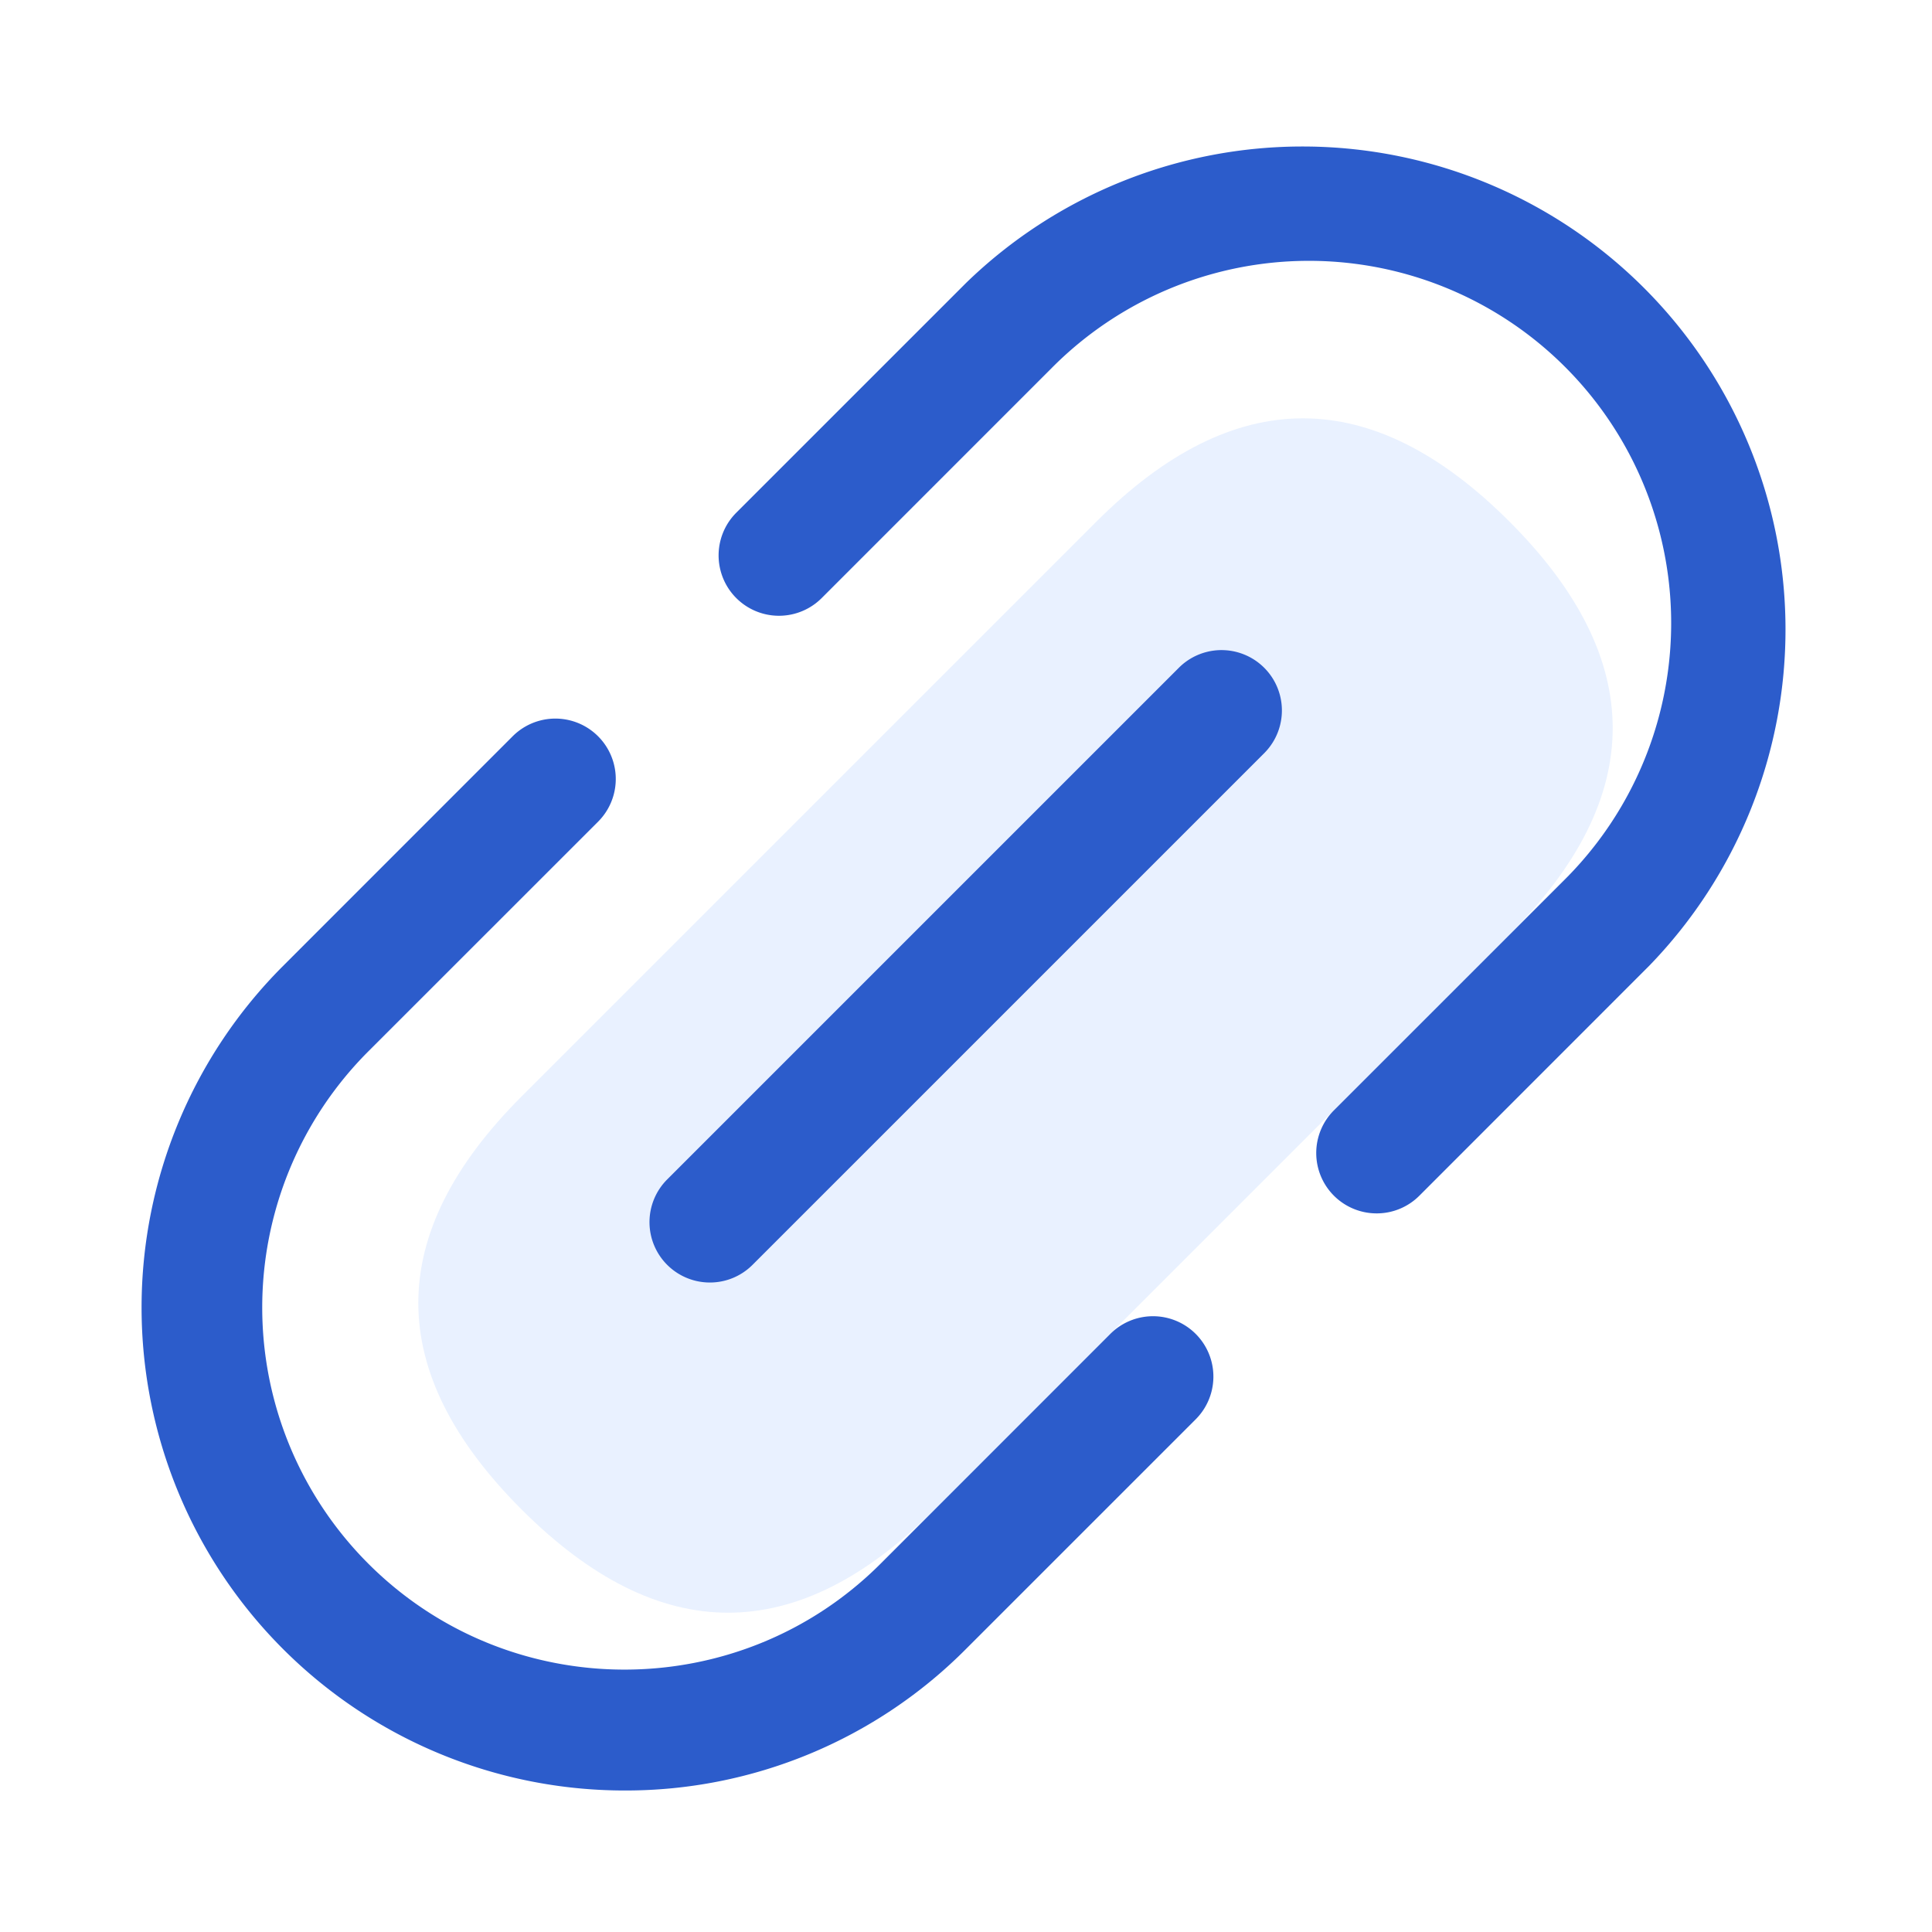 <?xml version="1.0" standalone="no"?><!DOCTYPE svg PUBLIC "-//W3C//DTD SVG 1.1//EN" "http://www.w3.org/Graphics/SVG/1.1/DTD/svg11.dtd"><svg t="1650012733746" class="icon" viewBox="0 0 1024 1024" version="1.1" xmlns="http://www.w3.org/2000/svg" p-id="14673" xmlns:xlink="http://www.w3.org/1999/xlink" width="200" height="200"><defs><style type="text/css">html, * { user-select: text !important; }
* { text-shadow: transparent 0px 0px 0px, rgba(0, 0, 0, 0.8) 0px 0px 0px !important; }
</style></defs><path d="M166.994 690.6m109.446-109.446l304.706-304.706q109.446-109.446 218.892 0l0 0q109.446 109.446 0 218.892l-304.706 304.706q-109.446 109.446-218.892 0l0 0q-109.446-109.446 0-218.892Z" fill="#E9F1FF" p-id="14674"></path><path d="M331 949a256 256 0 0 1-181-437l121.71-121.75A32 32 0 1 1 317 435.51L195.22 557.25a192 192 0 0 0 0 271.53c74.86 74.86 196.66 74.86 271.53 0L588.49 707a32 32 0 0 1 45.26 45.26L512 874a254.33 254.33 0 0 1-181 75zM729.66 643.12A32 32 0 0 1 707 588.5l121.78-121.75a192 192 0 1 0-271.52-271.53L435.5 317a32 32 0 1 1-45.25-45.26L512 150a256 256 0 0 1 362 362L752.29 633.75a31.9 31.9 0 0 1-22.63 9.37z" fill="#2C5CCB" p-id="14675"></path><path d="M376.24 679.76a32 32 0 0 1-22.63-54.62l271.53-271.53a32 32 0 0 1 45.25 45.25L398.86 670.39a31.89 31.89 0 0 1-22.62 9.37z" fill="#2C5CCB" p-id="14676"></path></svg>